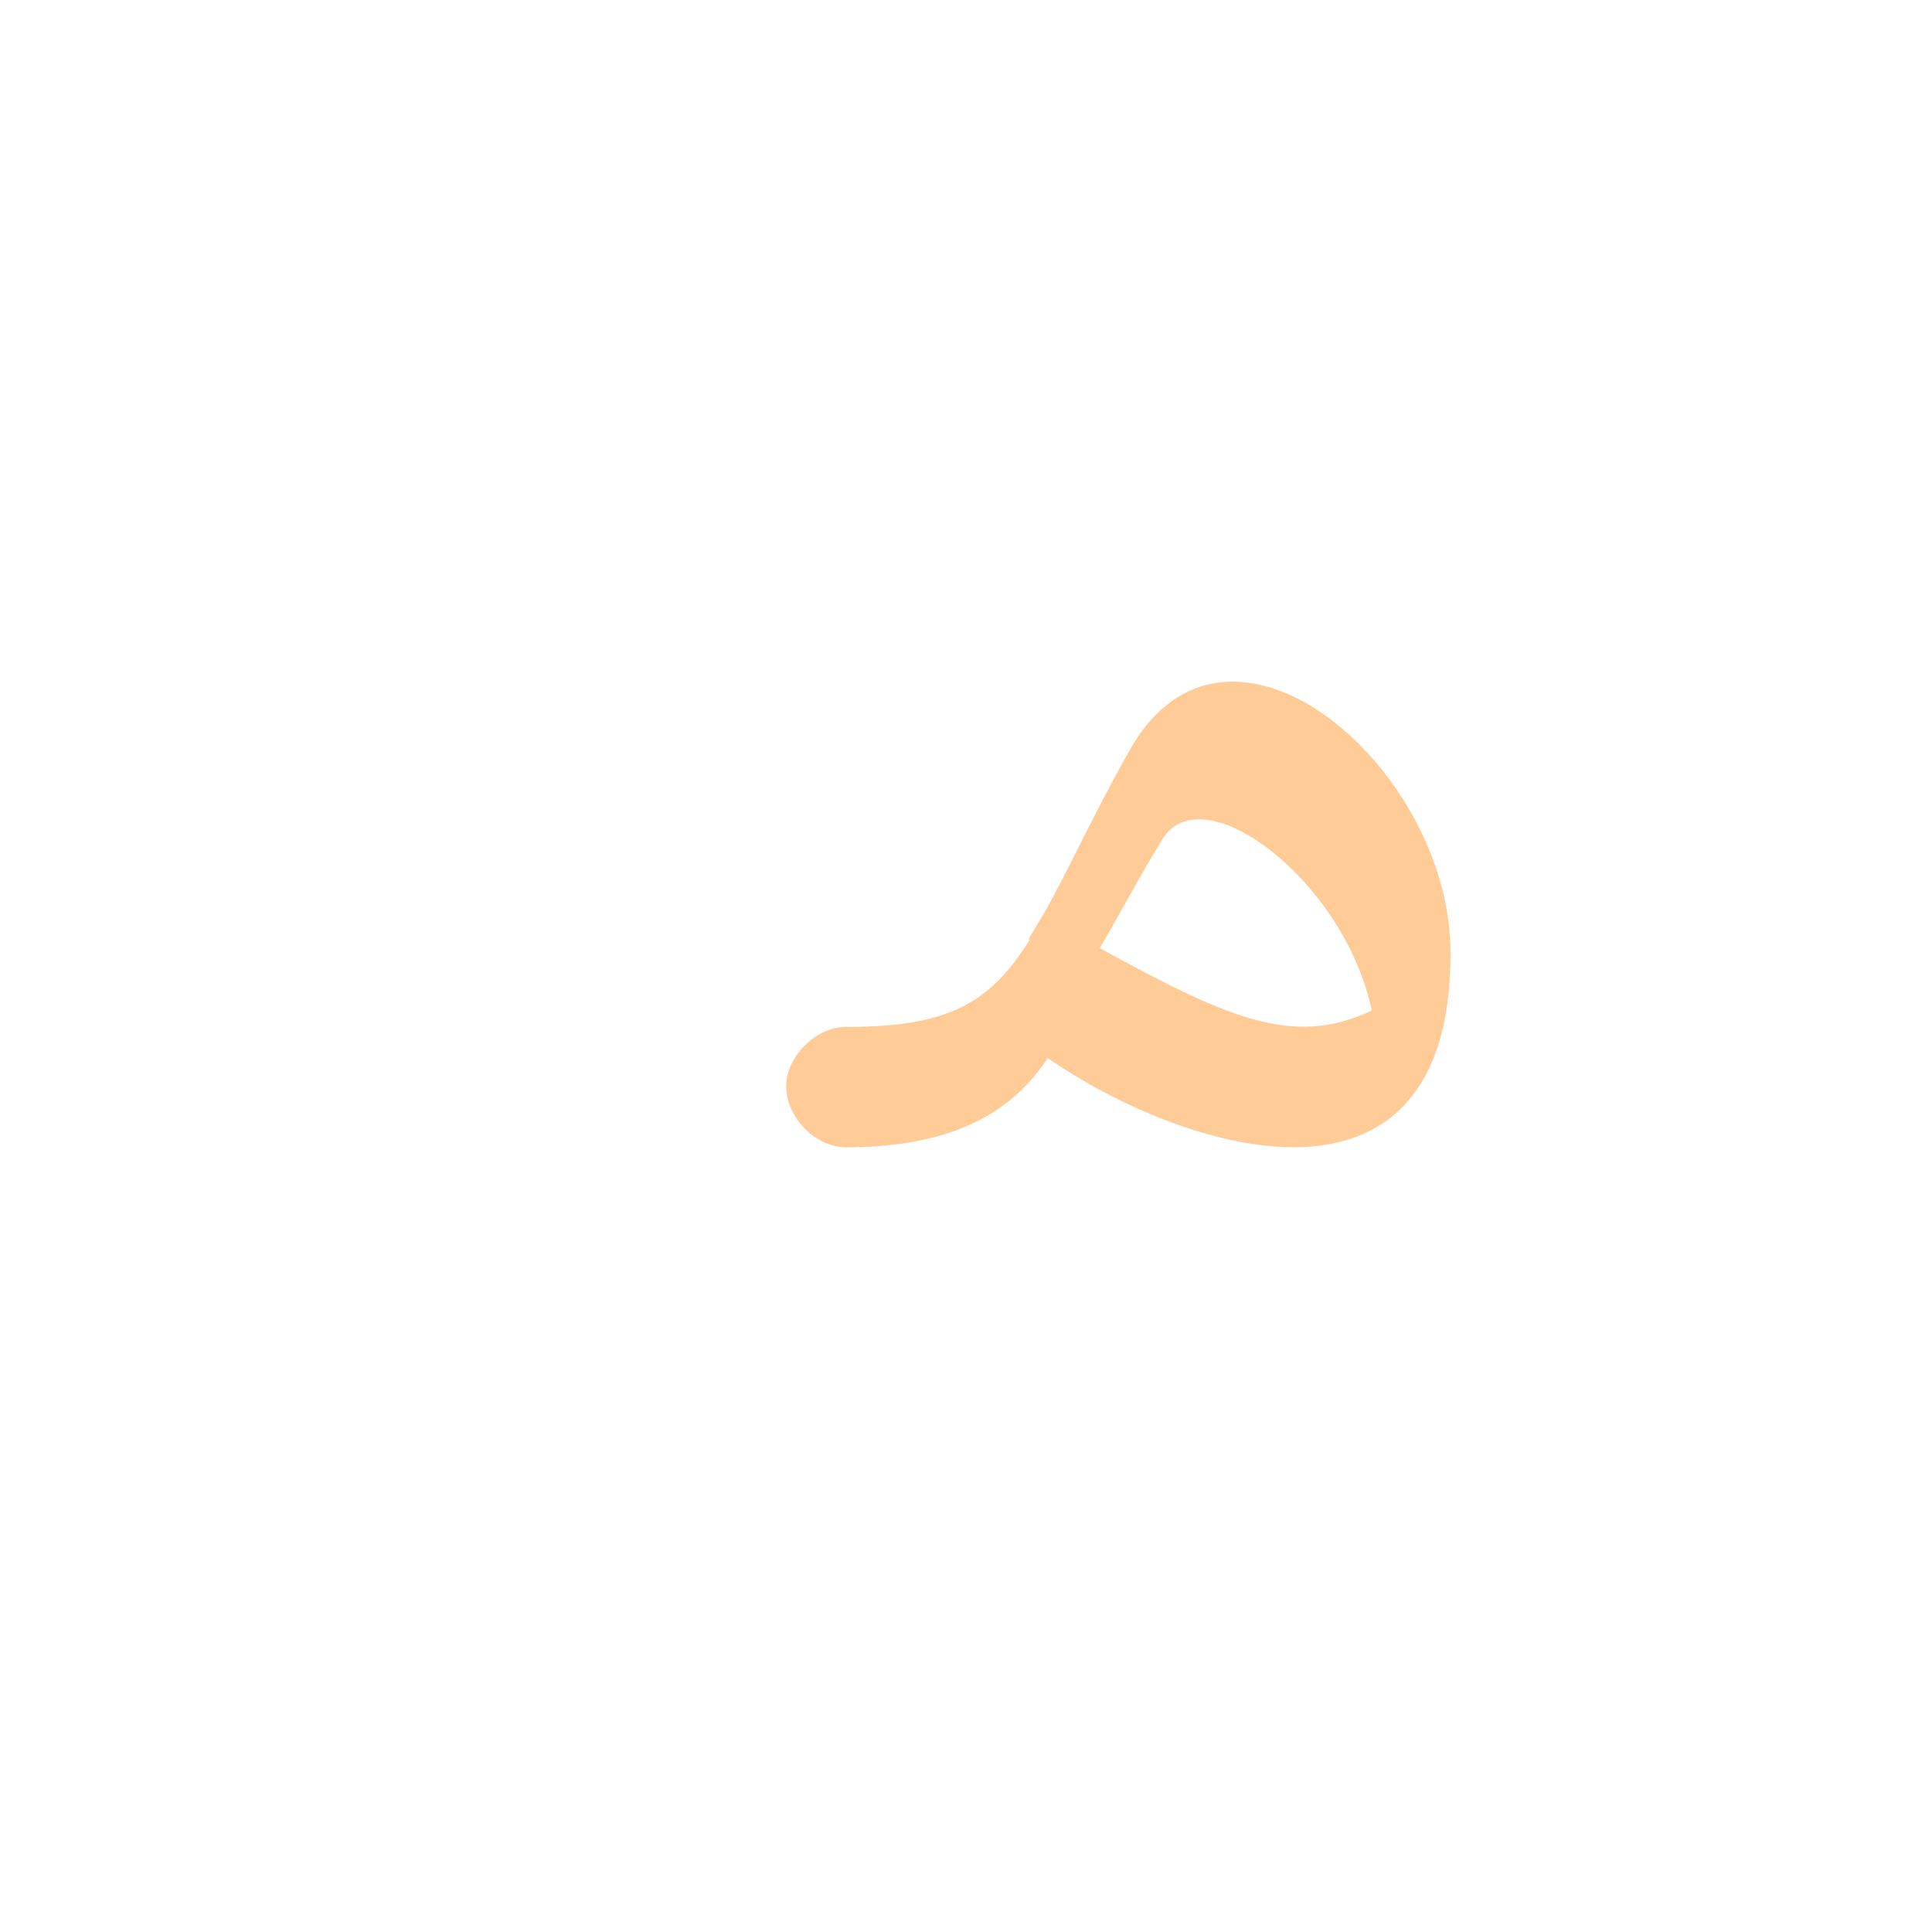 <?xml version="1.0" encoding="UTF-8"?>
<!DOCTYPE svg PUBLIC "-//W3C//DTD SVG 1.0//EN" "http://www.w3.org/TR/2001/REC-SVG-20010904/DTD/svg10.dtd">
<!-- Creator: CorelDRAW -->
<svg xmlns="http://www.w3.org/2000/svg" xml:space="preserve" width="1300px" height="1300px" version="1.0" style="shape-rendering:geometricPrecision; text-rendering:geometricPrecision; image-rendering:optimizeQuality; fill-rule:evenodd; clip-rule:evenodd"
viewBox="0 0 1300 1056"
 xmlns:xlink="http://www.w3.org/1999/xlink">
 <defs>
  <style type="text/css">
   <![CDATA[
    .fil2 {fill:#996633;fill-opacity:0.502}
    .fil3 {fill:#999933;fill-opacity:0.502}
    .fil0 {fill:#FF9933;fill-opacity:0.502}
    .fil1 {fill:#99CCCC}
   ]]>
  </style>
 </defs>
 <g id="Layer_x0020_1" visibility="hidden">
  <path class="fil0" d="M782 451l-22 -59c-72,128 -68,177 -201,177l0 81c156,0 150,-78 223,-199z"/>
  <path class="fil1" d="M559 569c-20,0 -41,19 -41,40 0,21 21,41 41,41l0 -81z"/>
  <path class="fil2" d="M964 534c-61,59 -167,39 -247,-39l-27 85c41,54 274,145 274,-46z"/>
  <path class="fil3" d="M760 392l22 59c35,-57 159,58 132,187l46 -69c31,-147 -124,-313 -200,-177z"/>
 </g>
 <g id="_100:master">
  <path class="fil0" d="M740 516c86,47 130,67 183,42 -18,-87 -114,-160 -141,-115 -16,26 -29,51 -42,73zm-48 -6c3,-5 6,-10 9,-15 17,-29 33,-66 59,-112 66,-118 217,12 216,137l0 0c0,189 -178,134 -271,70 -25,38 -66,60 -136,60l0 0 0 0 0 0c-20,0 -40,-20 -40,-41 0,-20 20,-40 40,-40l0 0c68,0 97,-15 124,-59l-1 0z"/>
 </g>
</svg>
